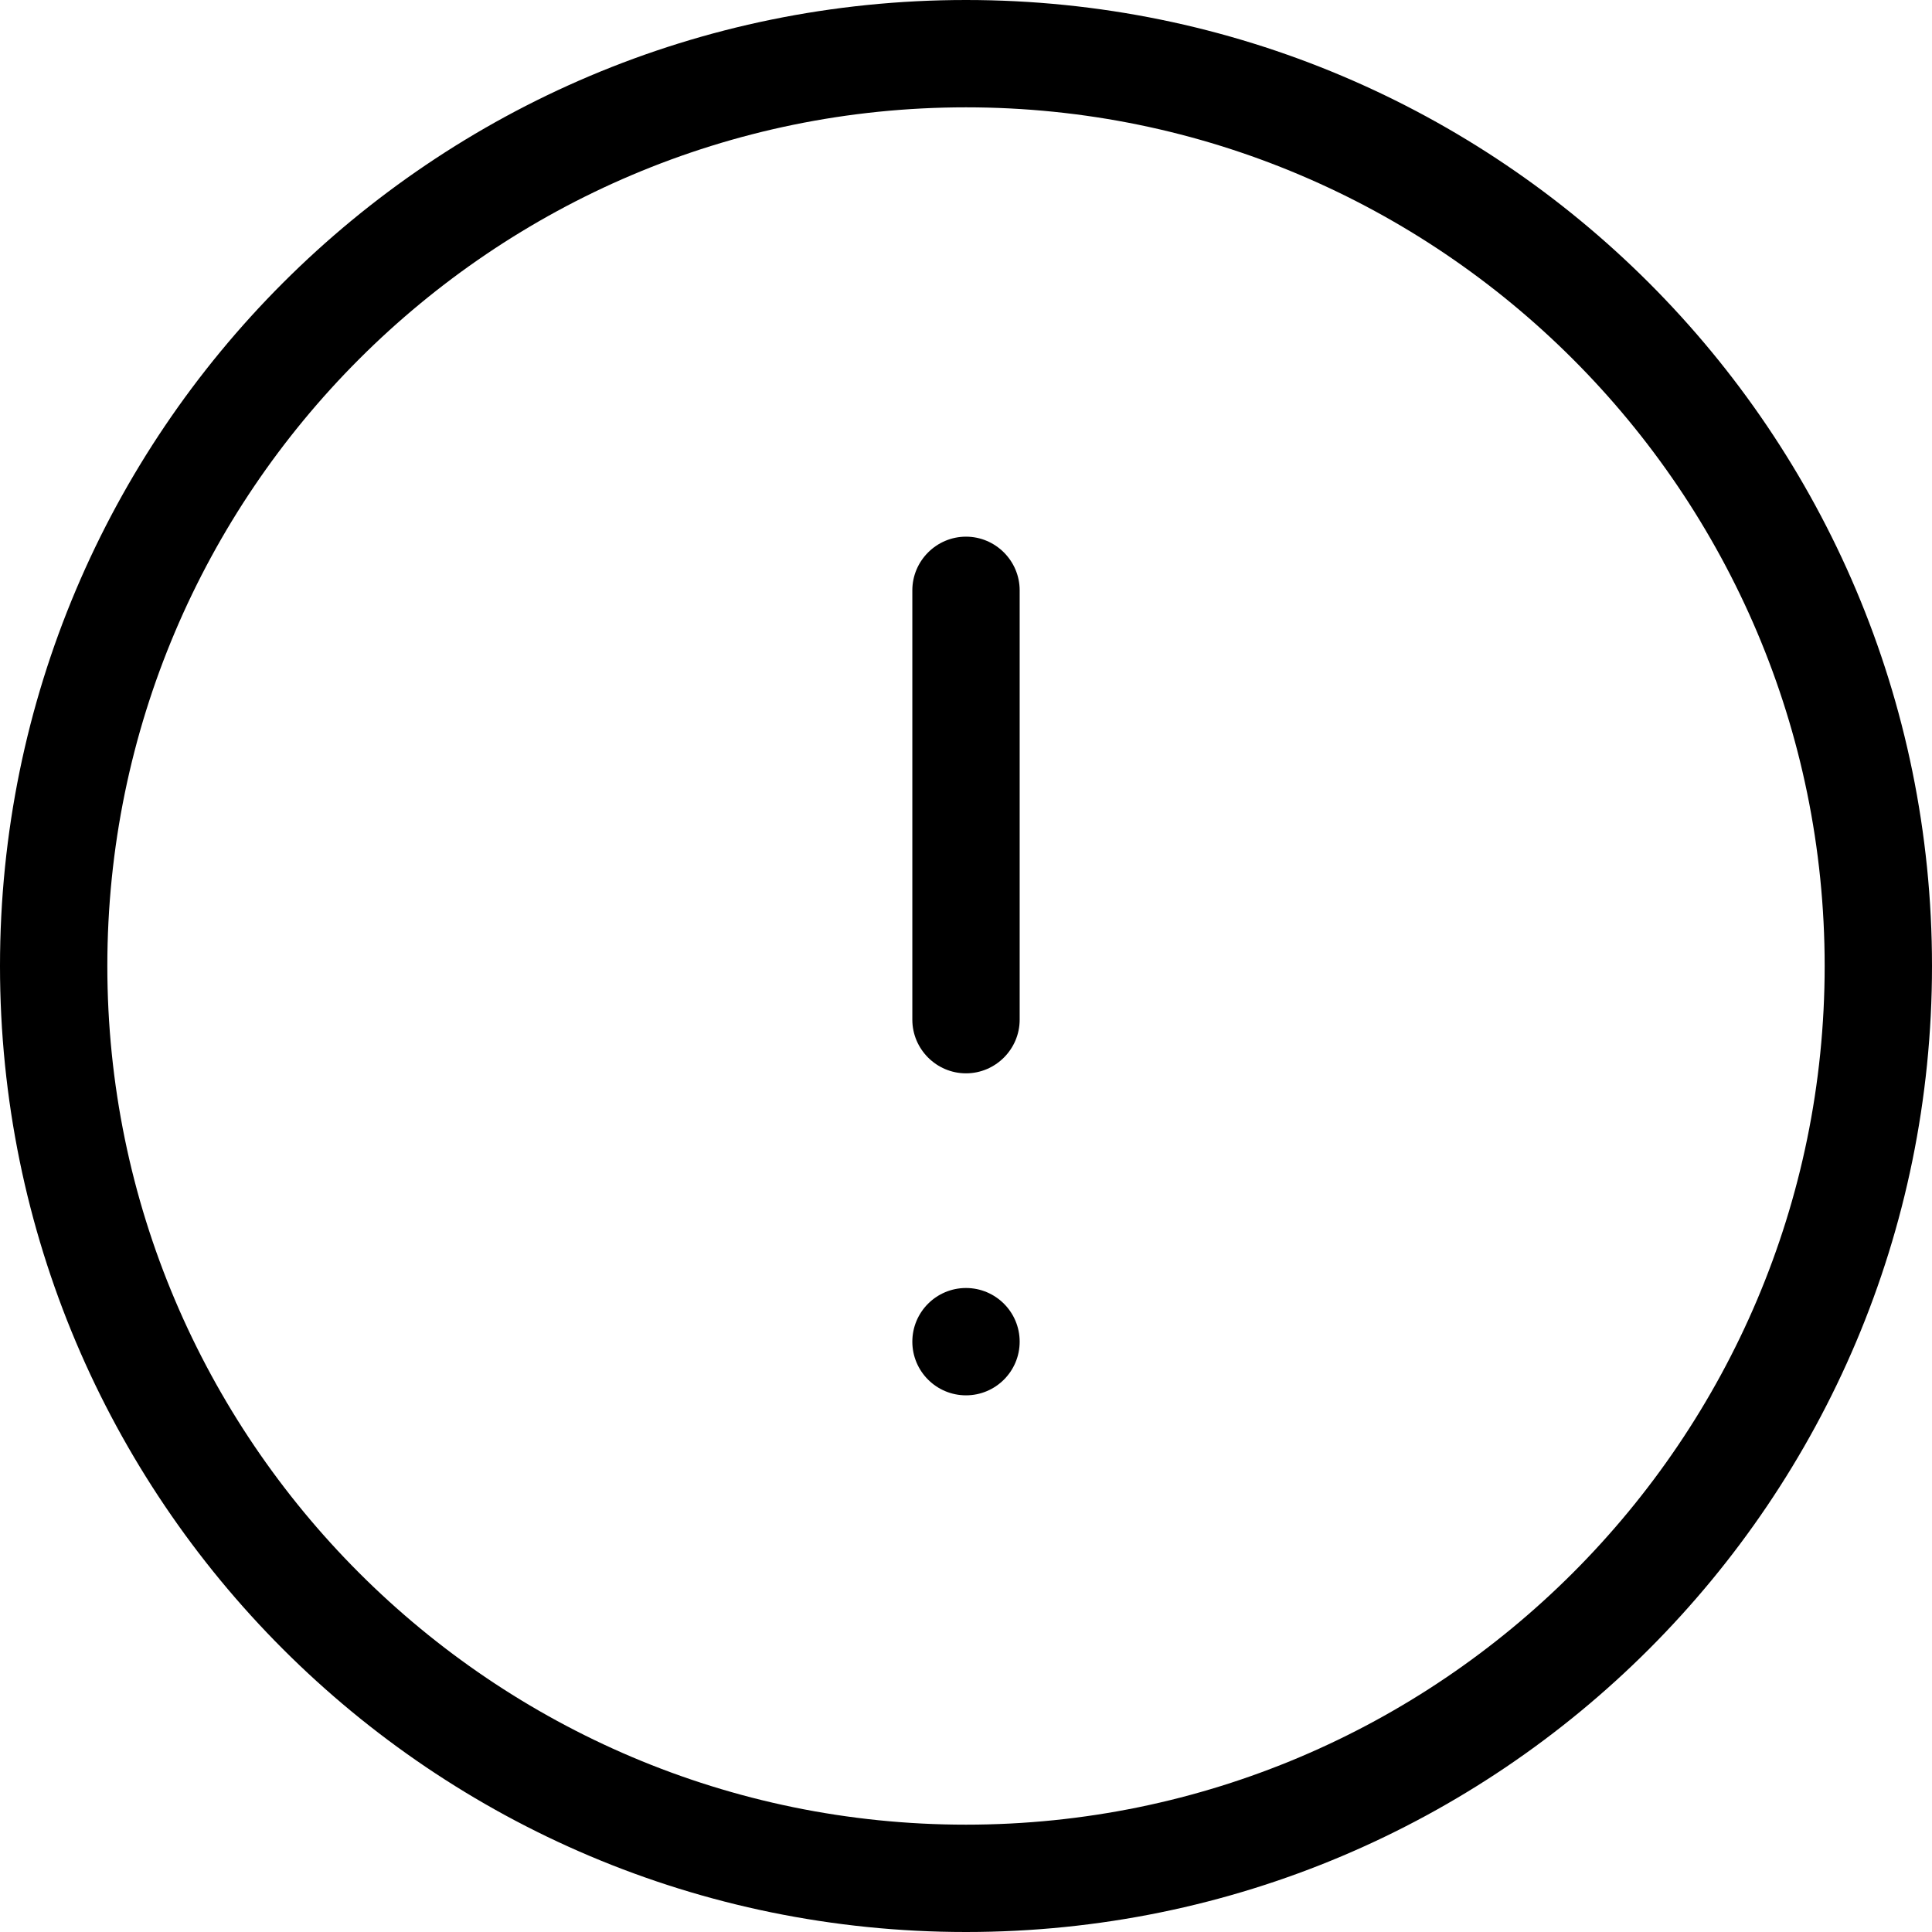 <svg width="18" height="18" viewBox="0 0 18 18" xmlns="http://www.w3.org/2000/svg"><title>alerts-and-notifications/priority_18</title><path d="M9 18c4.97 0 9-4.029 9-9 0-4.971-4.03-9-9-9-4.971 0-9 4.029-9 9 0 4.971 4.029 9 9 9zm0-17c4.411 0 8 3.589 8 8 0 4.411-3.589 8-8 8-4.411 0-8-3.589-8-8 0-4.411 3.589-8 8-8zm0 12c.276 0 .5-.224.5-.5 0-.276-.224-.5-.5-.5-.276 0-.5.224-.5.5 0 .276.224.5.5.5zm0-3c.275 0 .5-.225.5-.5l0-4c0-.275-.225-.5-.5-.5-.275 0-.5.225-.5.5l0 4c0 .275.225.5.5.5z" fill="#000" fill-rule="evenodd"/></svg>